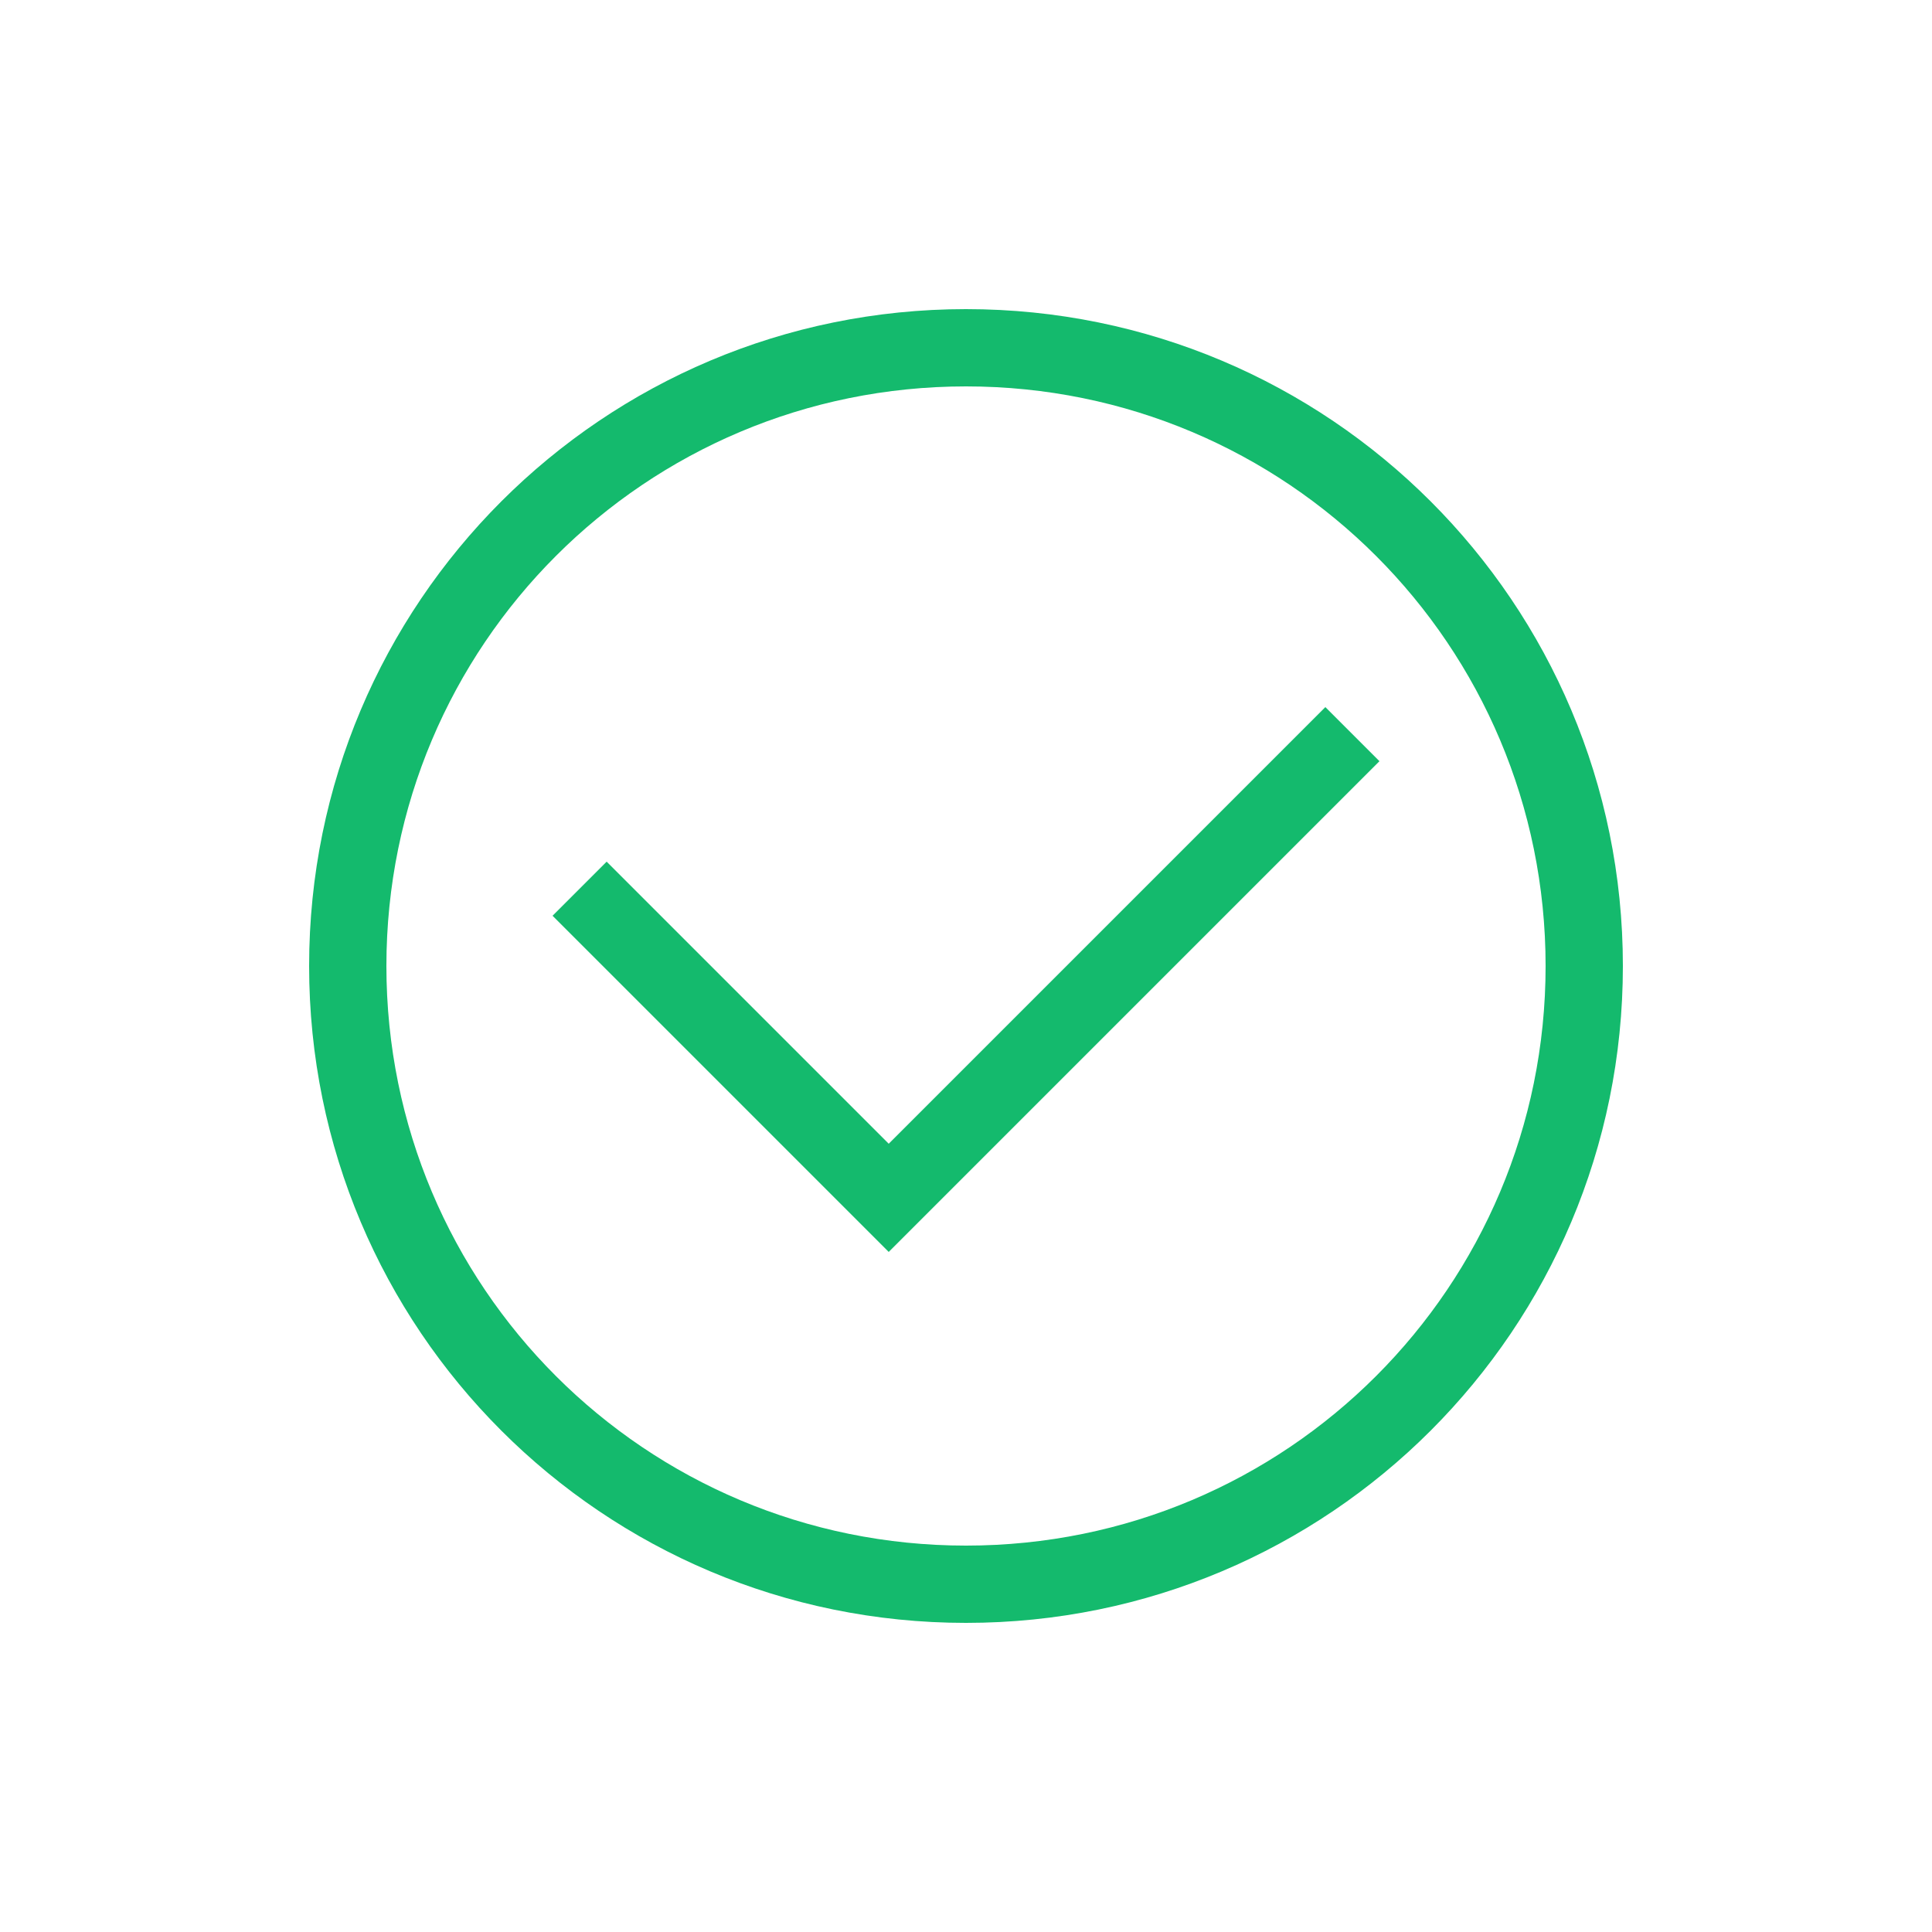 <svg width="150" height="150" viewBox="0 0 150 150" fill="none" xmlns="http://www.w3.org/2000/svg">
<path d="M75 126C46.8 126 24 103.2 24 75C24 46.8 46.8 24 75 24C103.2 24 126 46.8 126 75C126 103.2 103.2 126 75 126ZM75 30C50.1 30 30 50.1 30 75C30 99.9 50.1 120 75 120C99.9 120 120 99.9 120 75C120 50.1 99.9 30 75 30Z" fill="#14BA6D"/>
<path d="M69 97.2L42.9 71.1L47.1 66.9L69 88.8L102.9 54.9L107.1 59.1L69 97.2Z" fill="#14BA6D"/>
</svg>
